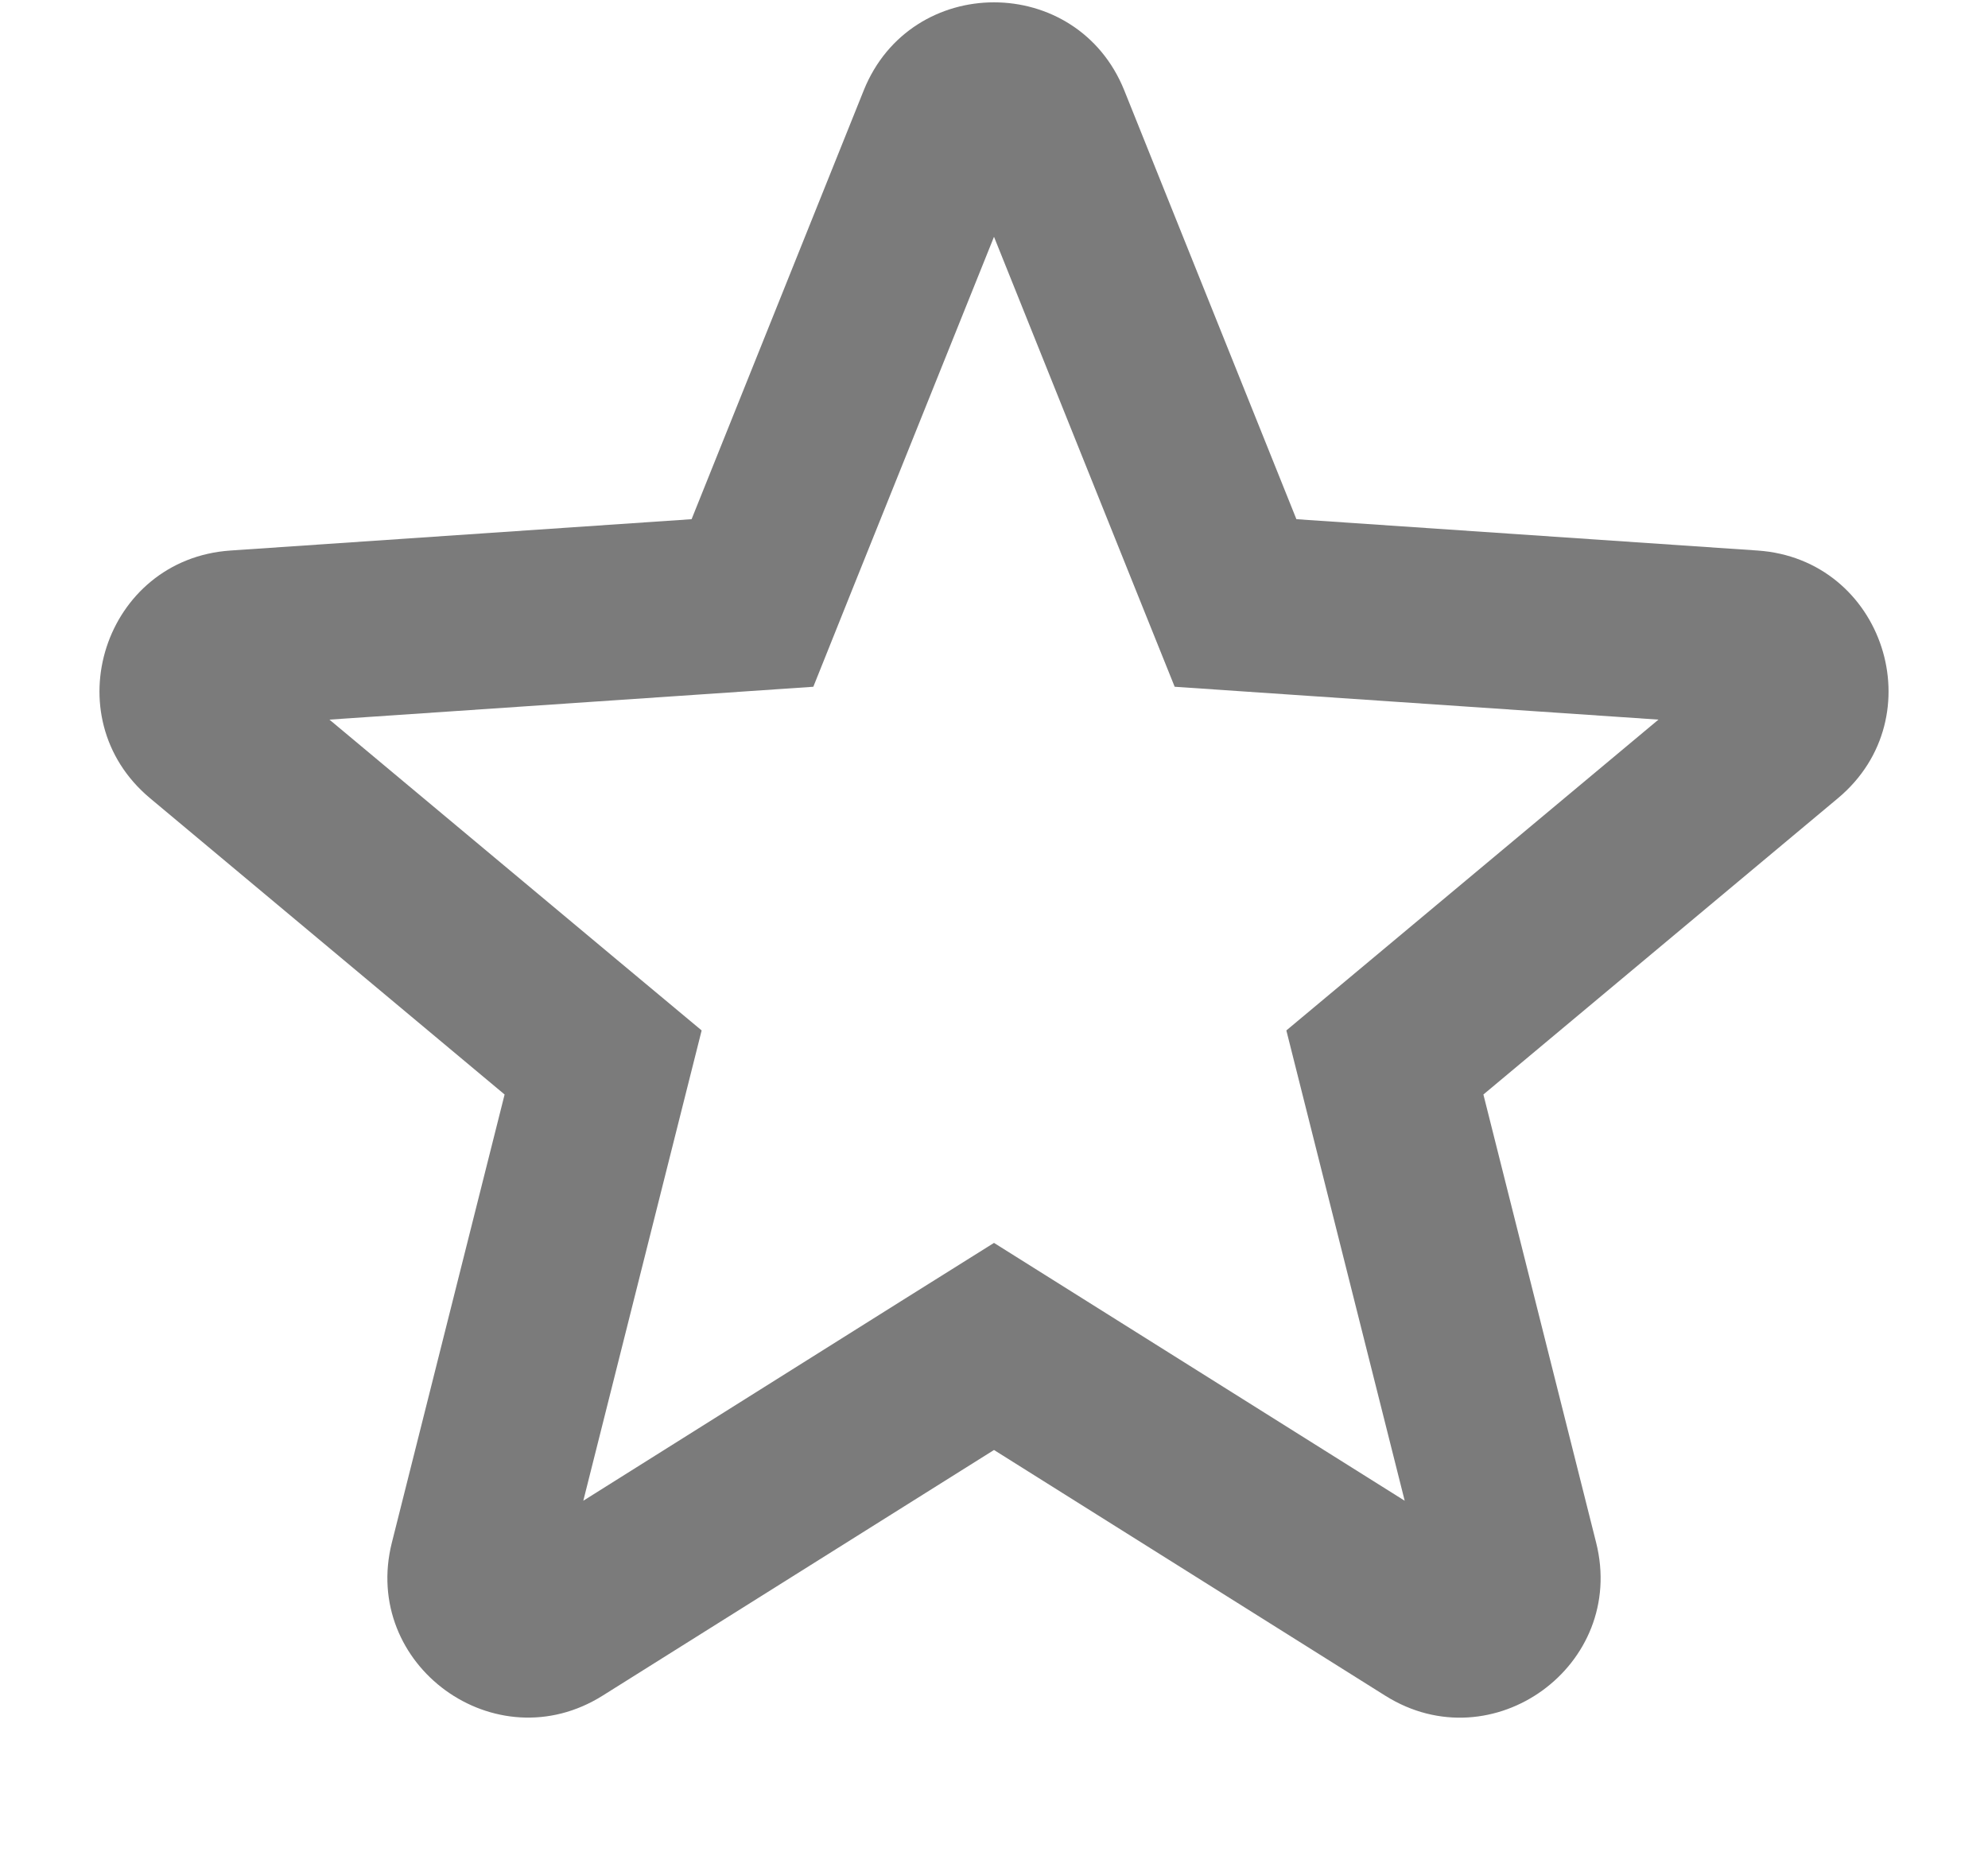 <svg width="17" height="16" viewBox="0 0 17 16" fill="none" xmlns="http://www.w3.org/2000/svg">
<g clip-path="url(#clip0_473_1086)">
<path fill-rule="evenodd" clip-rule="evenodd" d="M9.694 5L10.045 5.873L10.985 5.937L14.182 6.154L11.722 8.209L11 8.812L11.23 9.726L12.012 12.834L9.298 11.13L8.5 10.629L7.702 11.129L4.988 12.834L5.77 9.726L6 8.812L5.277 8.209L2.817 6.154L6.015 5.937L6.955 5.873L7.305 4.999L8.5 2.025L9.694 5ZM1.971 4.708L5.914 4.44L7.386 0.773C7.79 -0.231 9.21 -0.231 9.614 0.773L11.086 4.44L15.029 4.708C16.109 4.781 16.547 6.132 15.717 6.826L12.685 9.36L13.649 13.192C13.913 14.242 12.763 15.076 11.847 14.502L8.5 12.4L5.153 14.501C4.237 15.076 3.087 14.241 3.351 13.192L4.315 9.36L1.283 6.826C0.453 6.132 0.892 4.781 1.971 4.708Z" fill="#7B7B7B"/>
</g>
<defs>
<clipPath id="clip0_473_1086">
<rect width="16" height="16" fill="white" transform="translate(0.5)"/>
</clipPath>
</defs>
</svg>
